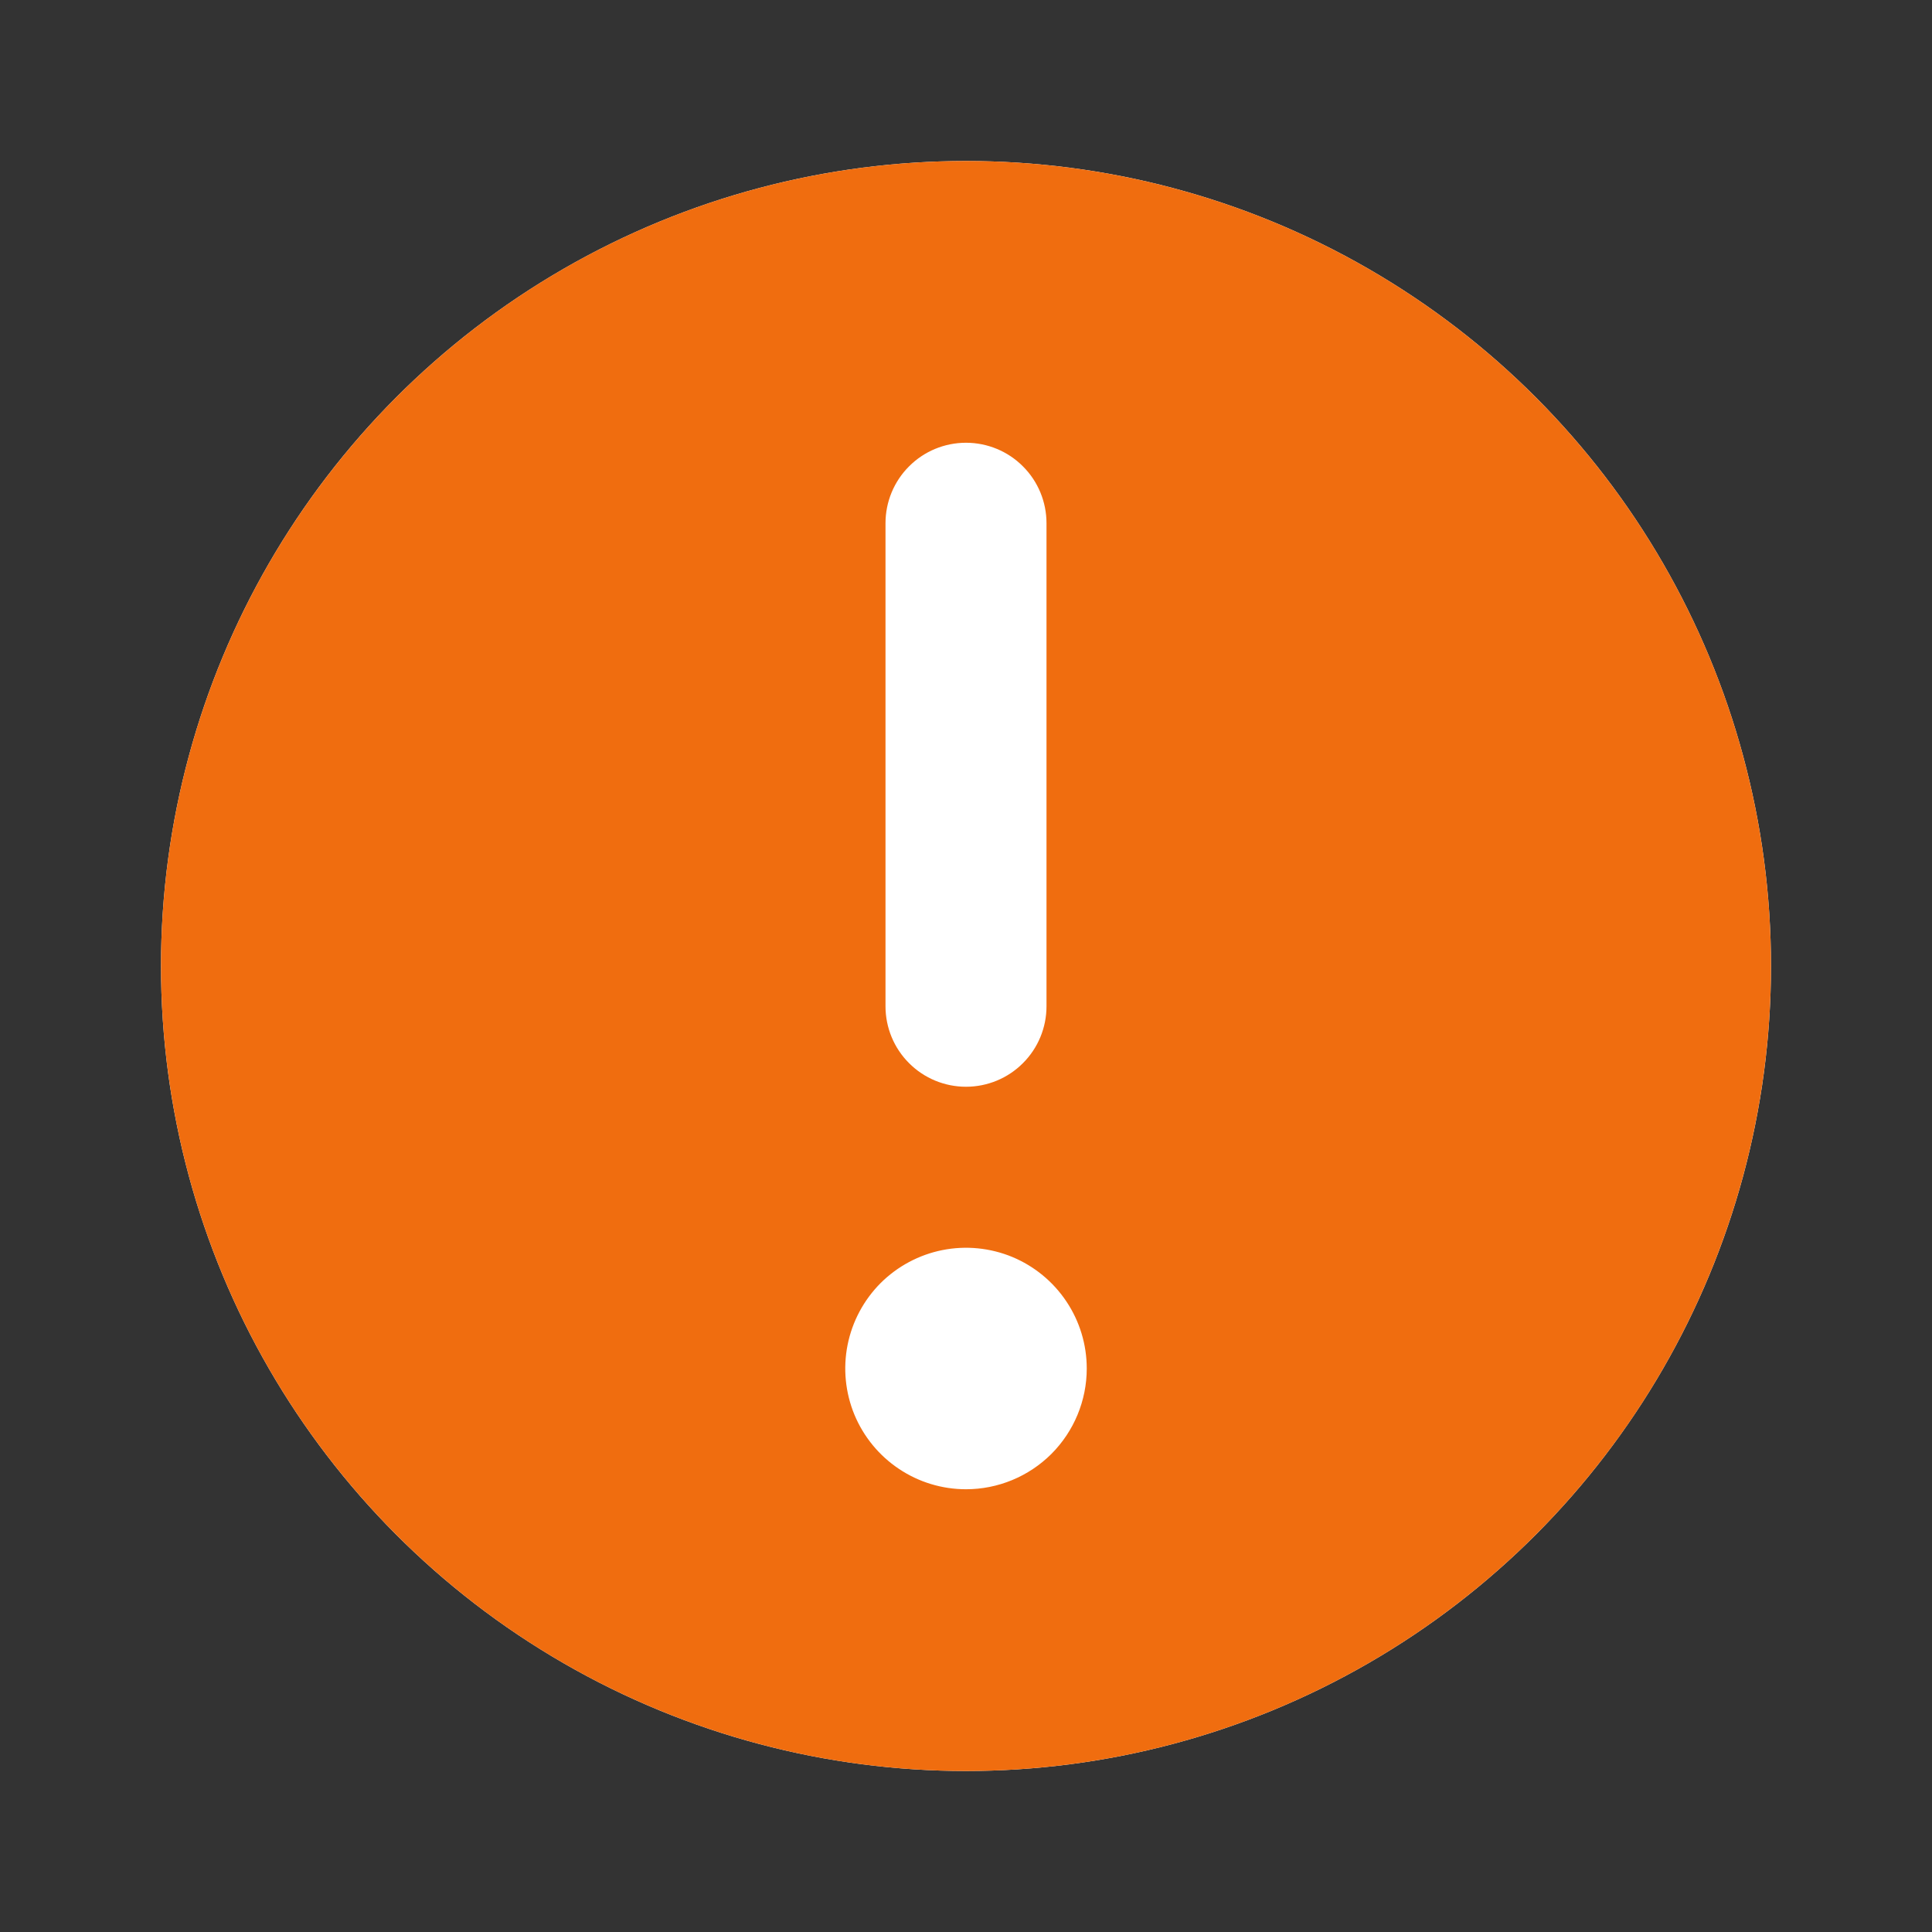<svg width="24" height="24" viewBox="0 0 24 24" fill="none" xmlns="http://www.w3.org/2000/svg">
<rect x="0" y="0" width="24" height="24" fill="#333333" stroke="none"/>
<circle cx="12" cy="12" r="10" fill="white"/>
<path d="M12 2C10.022 2 8.089 2.586 6.444 3.685C4.8 4.784 3.518 6.346 2.761 8.173C2.004 10 1.806 12.011 2.192 13.951C2.578 15.891 3.53 17.672 4.929 19.071C6.327 20.47 8.109 21.422 10.049 21.808C11.989 22.194 14 21.996 15.827 21.239C17.654 20.482 19.216 19.2 20.315 17.556C21.413 15.911 22 13.978 22 12C22 10.687 21.741 9.386 21.239 8.173C20.736 6.96 20 5.858 19.071 4.929C18.142 4 17.04 3.264 15.827 2.761C14.614 2.259 13.313 2 12 2ZM11 6.5C11 6.235 11.105 5.98 11.293 5.793C11.48 5.605 11.735 5.5 12 5.5C12.265 5.5 12.52 5.605 12.707 5.793C12.895 5.98 13 6.235 13 6.5V12.5C13 12.765 12.895 13.02 12.707 13.207C12.52 13.395 12.265 13.5 12 13.5C11.735 13.5 11.48 13.395 11.293 13.207C11.105 13.02 11 12.765 11 12.5V6.5ZM12 18.5C11.703 18.5 11.413 18.412 11.167 18.247C10.92 18.082 10.728 17.848 10.614 17.574C10.501 17.3 10.471 16.998 10.529 16.707C10.587 16.416 10.73 16.149 10.939 15.939C11.149 15.73 11.416 15.587 11.707 15.529C11.998 15.471 12.3 15.501 12.574 15.614C12.848 15.728 13.082 15.92 13.247 16.167C13.412 16.413 13.5 16.703 13.5 17C13.5 17.398 13.342 17.779 13.061 18.061C12.779 18.342 12.398 18.5 12 18.5Z" fill="#F06D0F"/>
</svg>
